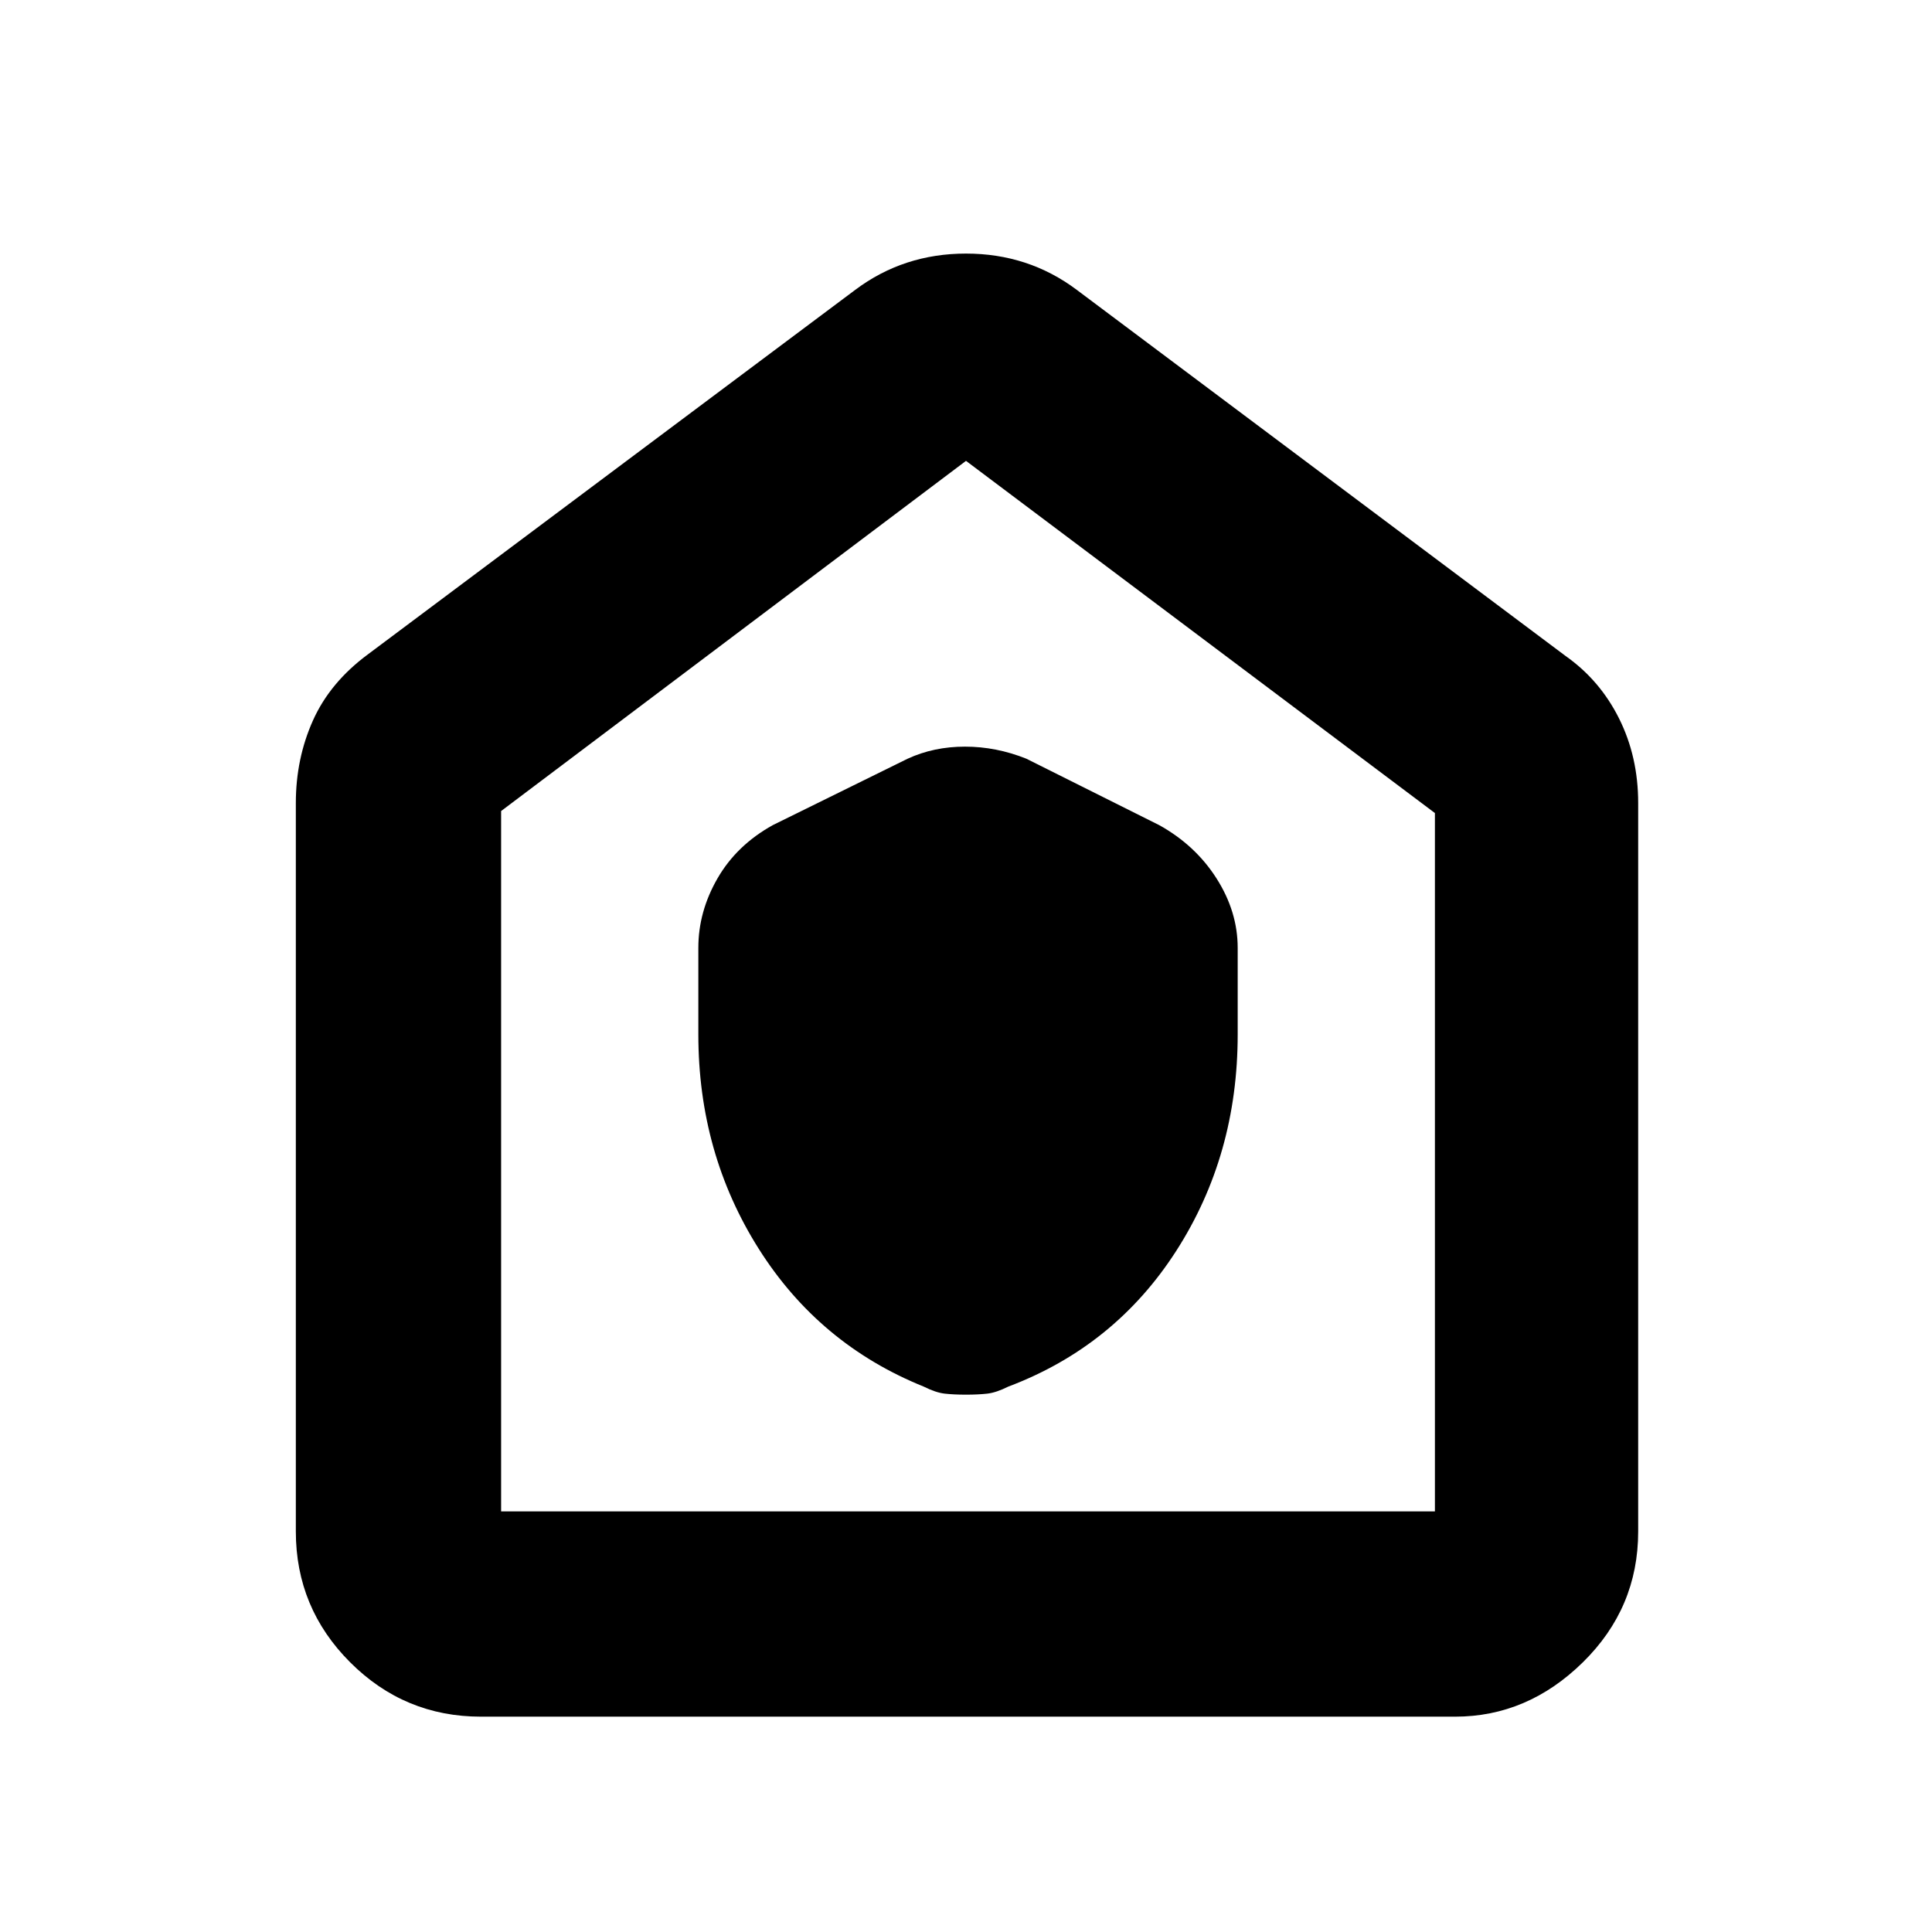 <svg xmlns="http://www.w3.org/2000/svg" height="48" width="48"><path d="M17.35 25.7q0 2.95 1.5 5.325t4.1 3.425q.3.15.525.175.225.025.525.025.3 0 .525-.025.225-.025.525-.175 2.65-1 4.175-3.375T30.75 25.7v-2.15q0-.9-.525-1.725Q29.7 21 28.8 20.5l-3.3-1.65q-.75-.3-1.525-.3-.775 0-1.425.3L19.2 20.5q-.9.5-1.375 1.325t-.475 1.725Zm-5.4 16.95q-1.9 0-3.25-1.35t-1.35-3.25v-18.1q0-1.1.425-2.05.425-.95 1.375-1.65l12.1-9.05q1.2-.9 2.75-.9t2.75.9l12.15 9.1q.85.6 1.325 1.55.475.95.475 2.1v18.1q0 1.9-1.375 3.25t-3.175 1.35Zm.5-5.1h23.2V20.2L24 11.45l-11.55 8.7v17.4ZM24 24.45Z"/></svg>